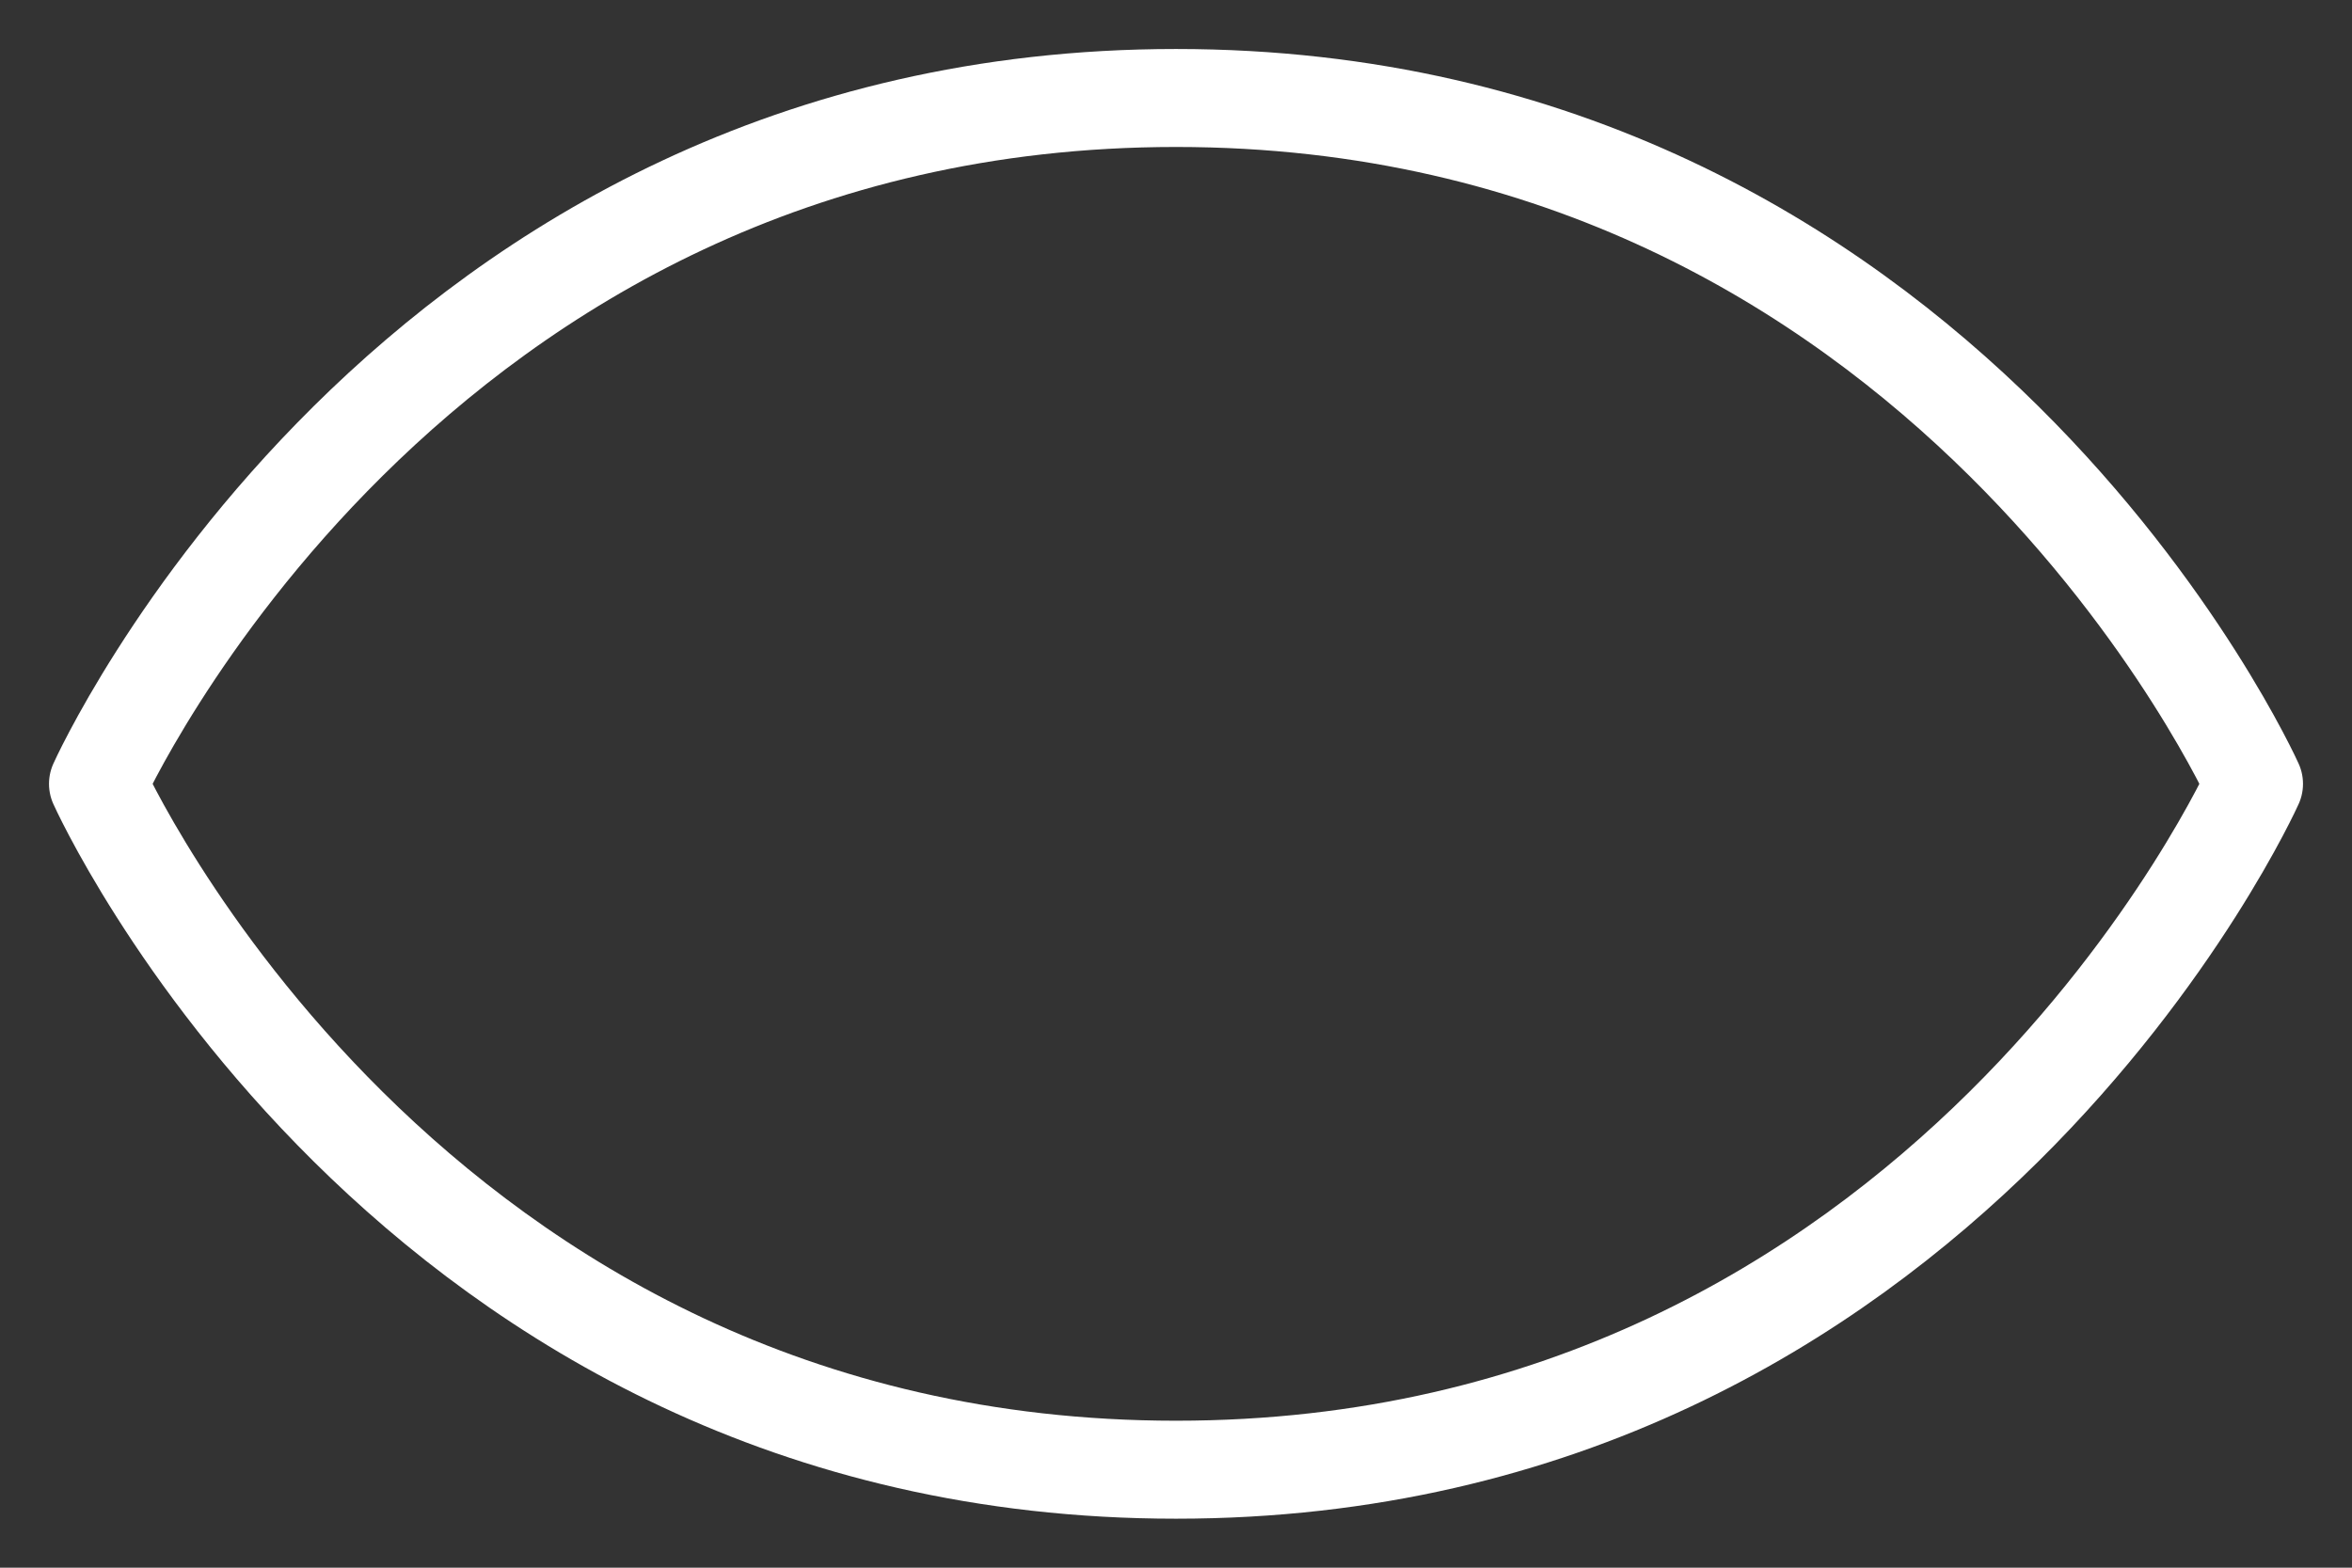<svg width="24" height="16" viewBox="0 0 24 16" fill="none" xmlns="http://www.w3.org/2000/svg">
<rect x="0" y="0" width="24" height="16" fill="#333333" stroke="none"/>
<path d="M12 1C4.143 1 1 8 1 8C1 8 4.143 15 12 15C19.857 15 23 8 23 8C23 8 19.857 1 12 1Z" stroke="white" stroke-linecap="round" stroke-linejoin="round"/>
<path d="M12 11.889C14.17 11.889 15.929 10.148 15.929 8C15.929 5.852 14.17 4.111 12 4.111C9.83 4.111 8.071 5.852 8.071 8C8.071 10.148 9.83 11.889 12 11.889Z" stroke-linecap="round" stroke-linejoin="round"/>
</svg>
